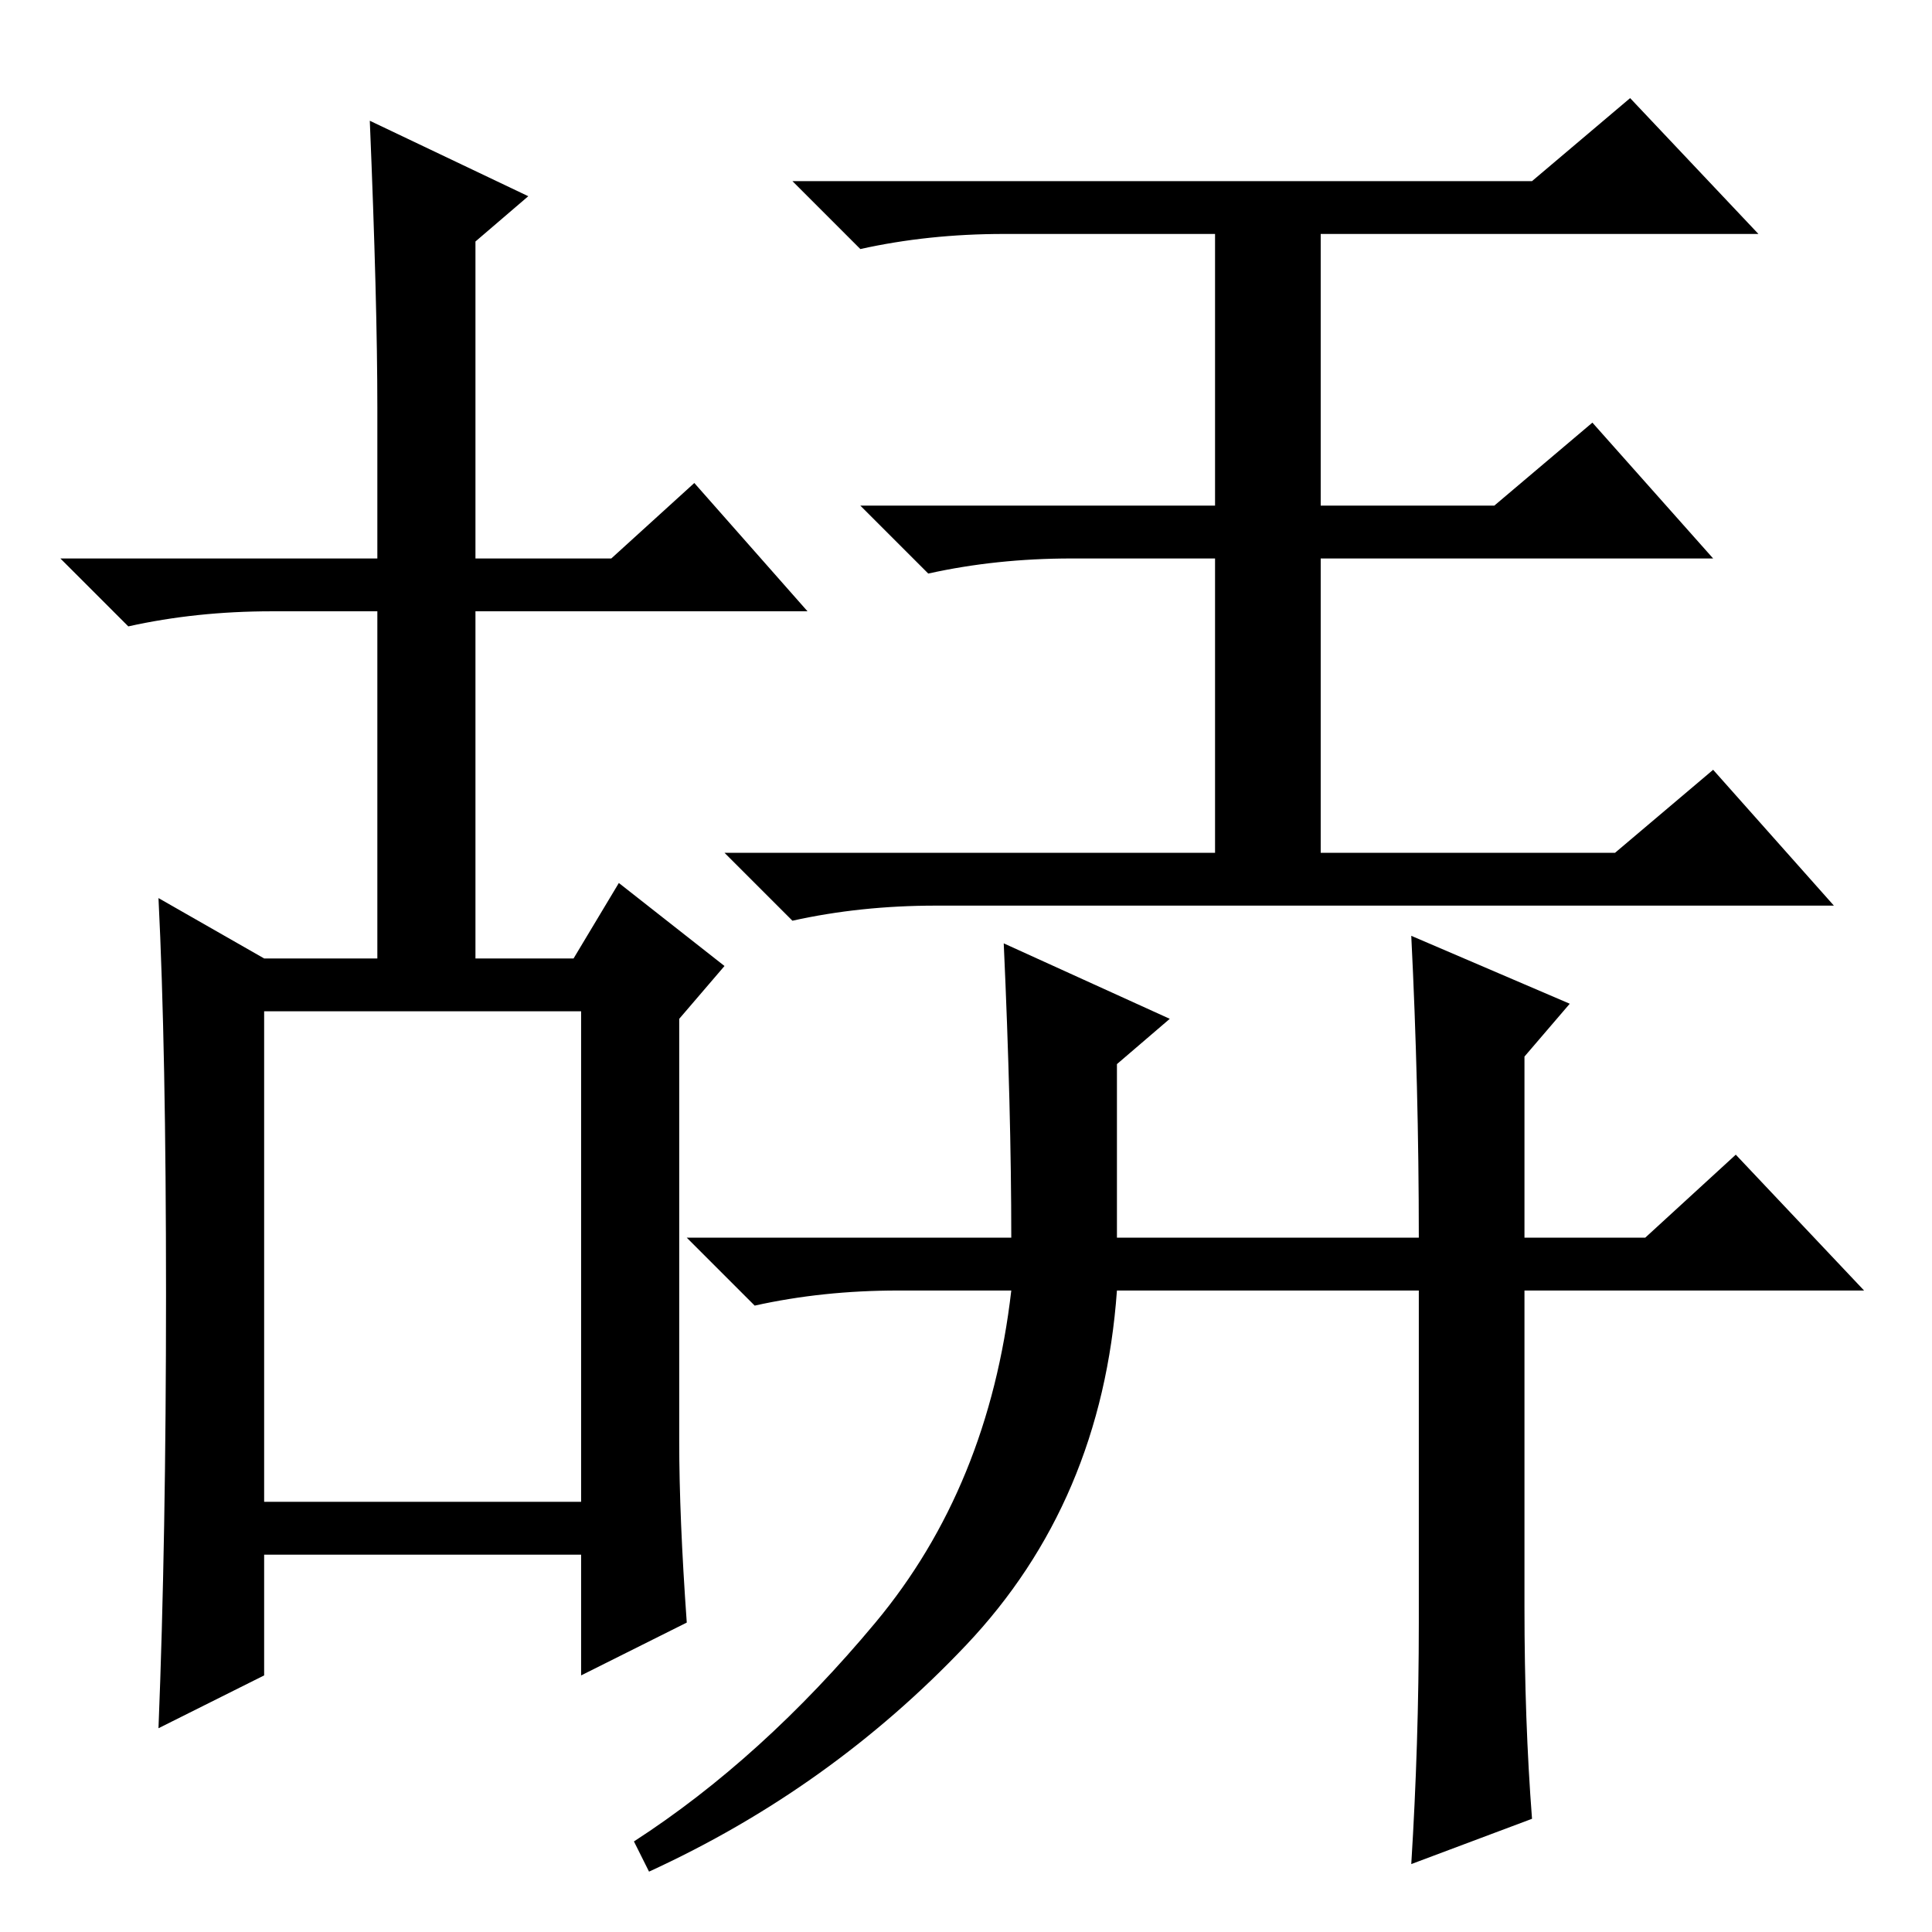 <?xml version="1.0" standalone="no"?>
<!DOCTYPE svg PUBLIC "-//W3C//DTD SVG 1.1//EN" "http://www.w3.org/Graphics/SVG/1.1/DTD/svg11.dtd" >
<svg xmlns="http://www.w3.org/2000/svg" xmlns:xlink="http://www.w3.org/1999/xlink" version="1.1" viewBox="0 -36 256 256">
  <g transform="matrix(1 0 0 -1 0 220)">
   <path fill="currentColor"
d="M50 202q0 14 -1 38l21 -10l-7 -6v-42h18l11 10l15 -17h-44v-46h13l6 10l14 -11l-6 -7v-56q0 -10 1 -24l-14 -7v16h-42v-16l-14 -7q1 25 1 57.5t-1 52.5l14 -8h15v46h-14q-10 0 -19 -2l-9 9h42v20zM35 57h42v65h-42v-65zM203 232l13 11l17 -18h-58v-36h23l13 11l16 -18
h-52v-39h39l13 11l16 -18h-119q-10 0 -19 -2l-9 9h65v39h-19q-10 0 -19 -2l-9 9h47v36h-28q-10 0 -19 -2l-9 9h98zM218 92l12 11l17 -18h-45v-42q0 -15 1 -28l-16 -6q1 16 1 32v44h-40q-2 -28 -20 -47t-42 -30l-2 4q17 11 32 29t18 44h-15q-10 0 -19 -2l-9 9h43q0 17 -1 39
l22 -10l-7 -6v-23h40q0 20 -1 40l21 -9l-6 -7v-24h16z" />
  </g>

</svg>
